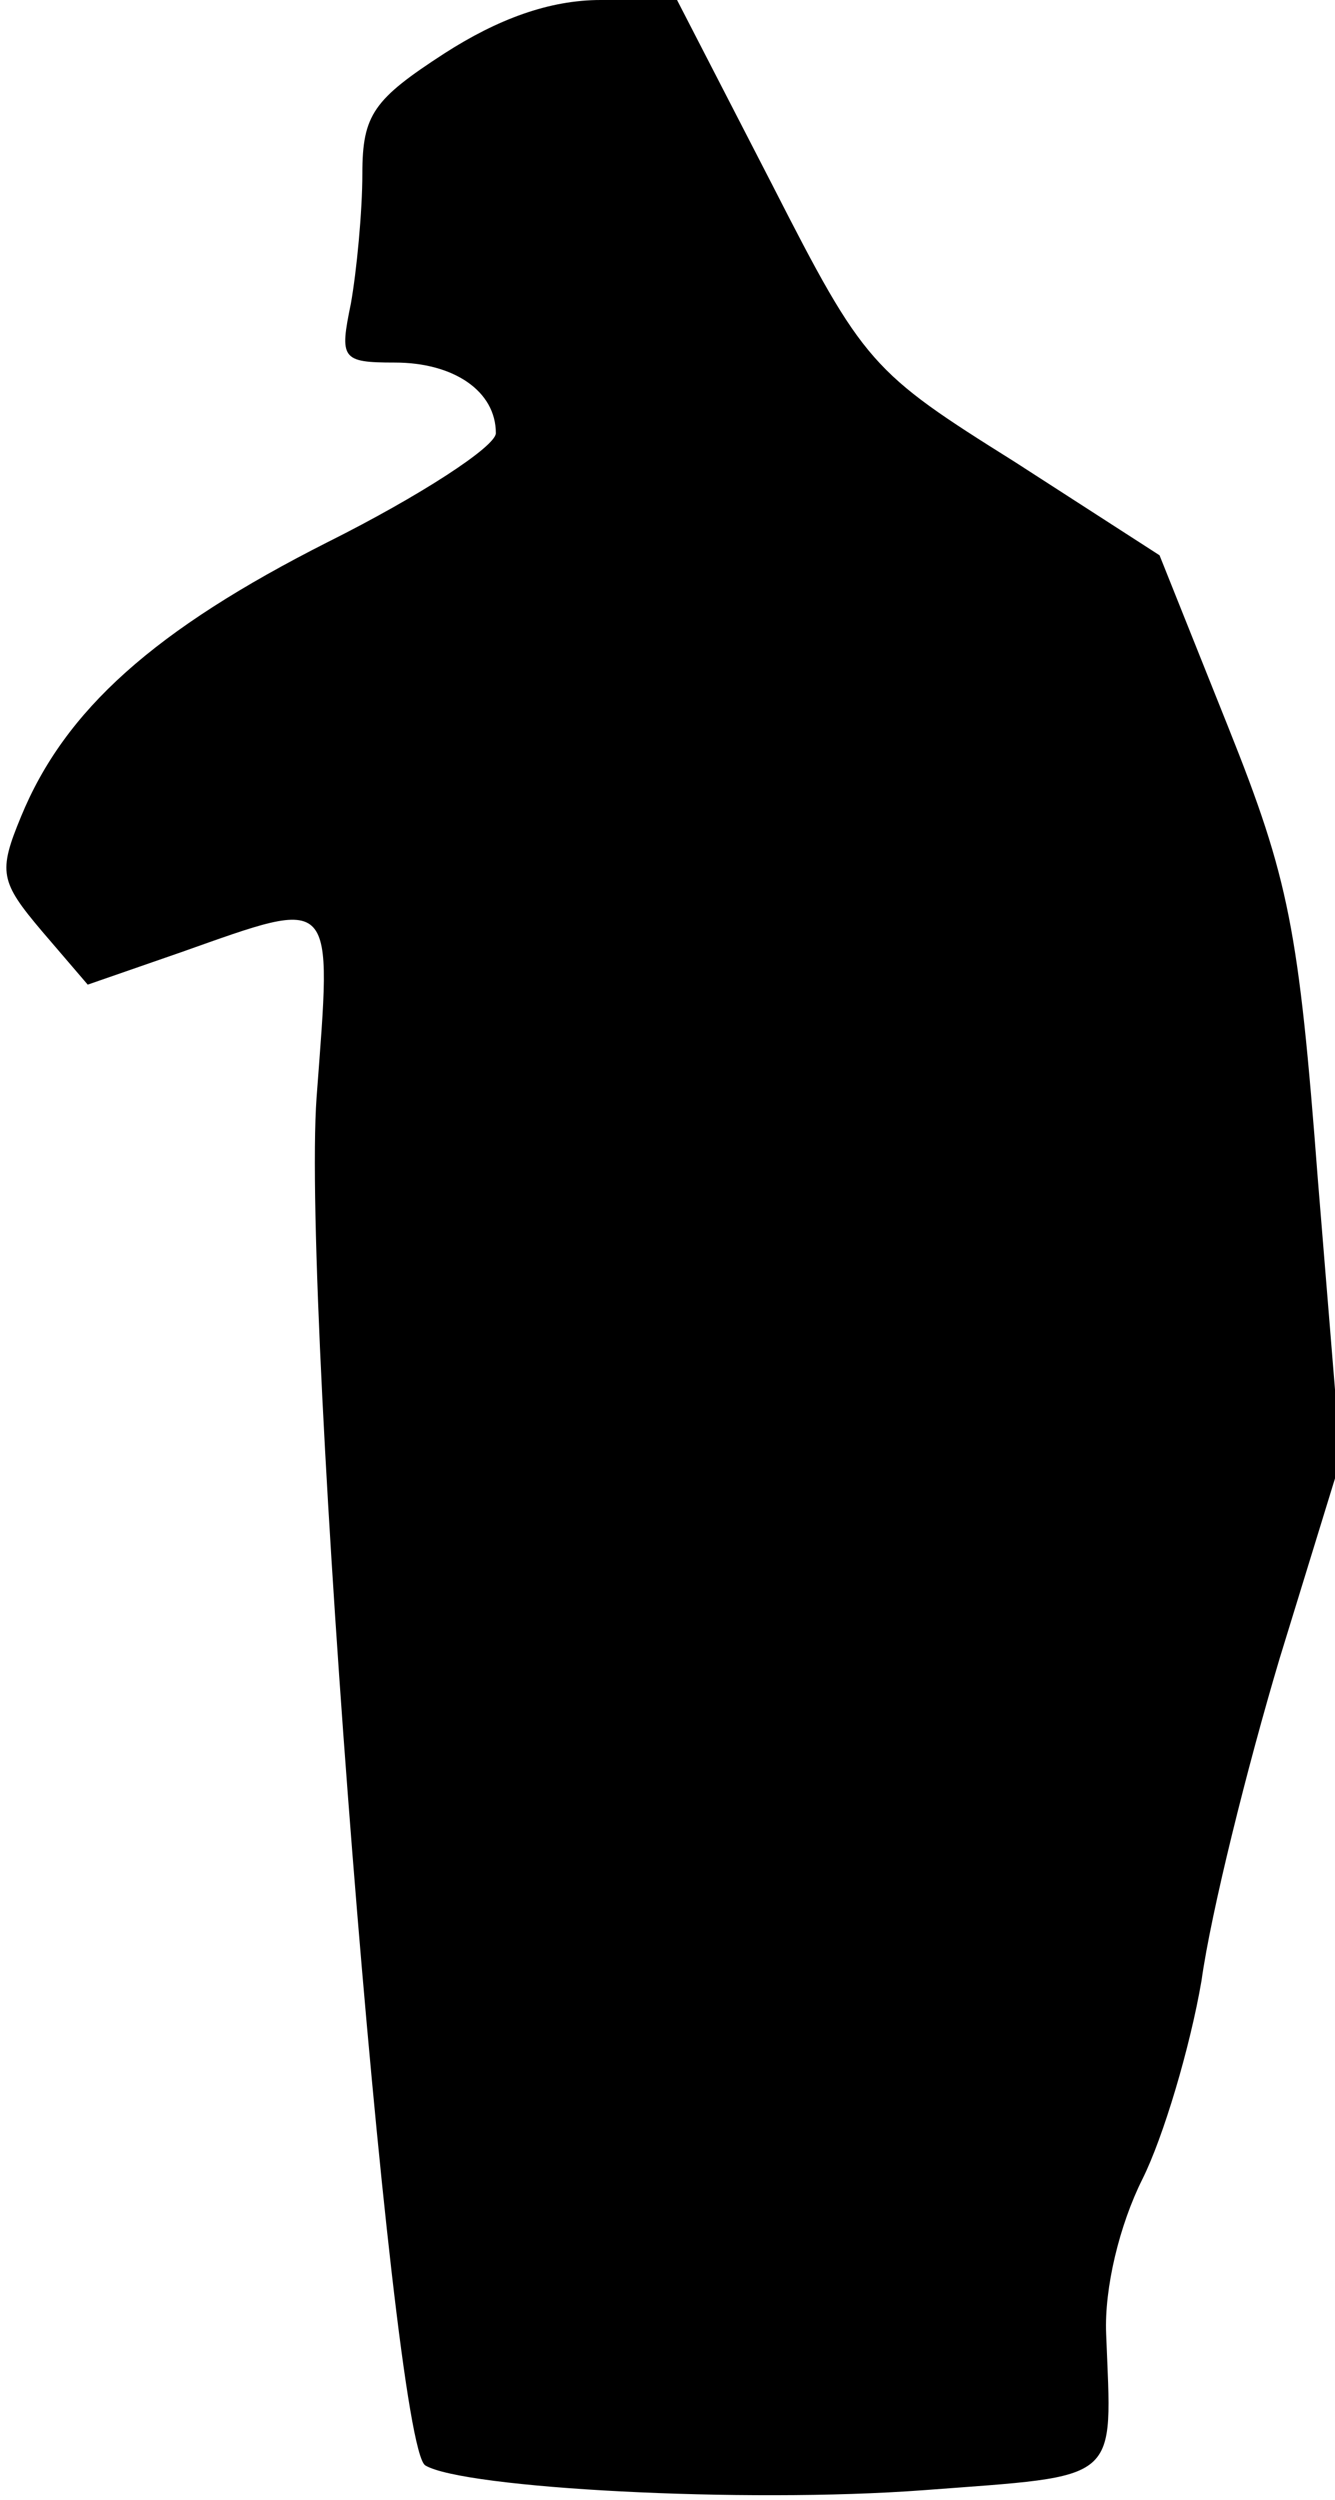 <?xml version="1.0" standalone="no"?>
<!DOCTYPE svg PUBLIC "-//W3C//DTD SVG 20010904//EN"
 "http://www.w3.org/TR/2001/REC-SVG-20010904/DTD/svg10.dtd">
<svg version="1.0" xmlns="http://www.w3.org/2000/svg"
 width="70pt" height="131pt" viewBox="0 0 70 131"
 preserveAspectRatio="xMidYMid meet">
<g transform="translate(0,131) scale(0.1,-0.1)"
fill="#000000" stroke="none">
<path fill="#000000" stroke="none" d="M233 1282 c-37 -24 -43 -32 -43 -63 0
-20 -3 -51 -6 -68 -6 -29 -5 -31 23 -31 31 0 53 -15 53 -37 0 -7 -40 -33 -88
-57 -91 -46 -138 -88 -161 -144 -12 -29 -11 -34 11 -60 l24 -28 49 17 c82 29
79 31 71 -76 -8 -111 39 -706 57 -717 20 -12 167 -20 261 -13 105 8 99 3 96
82 -1 24 7 57 19 81 11 22 25 69 31 104 5 36 24 112 41 169 l32 104 -12 147
c-10 131 -15 157 -47 237 l-36 90 -76 49 c-75 47 -79 51 -127 145 l-50 97 -40
0 c-27 0 -54 -10 -82 -28z"/>
</g>
</svg>
